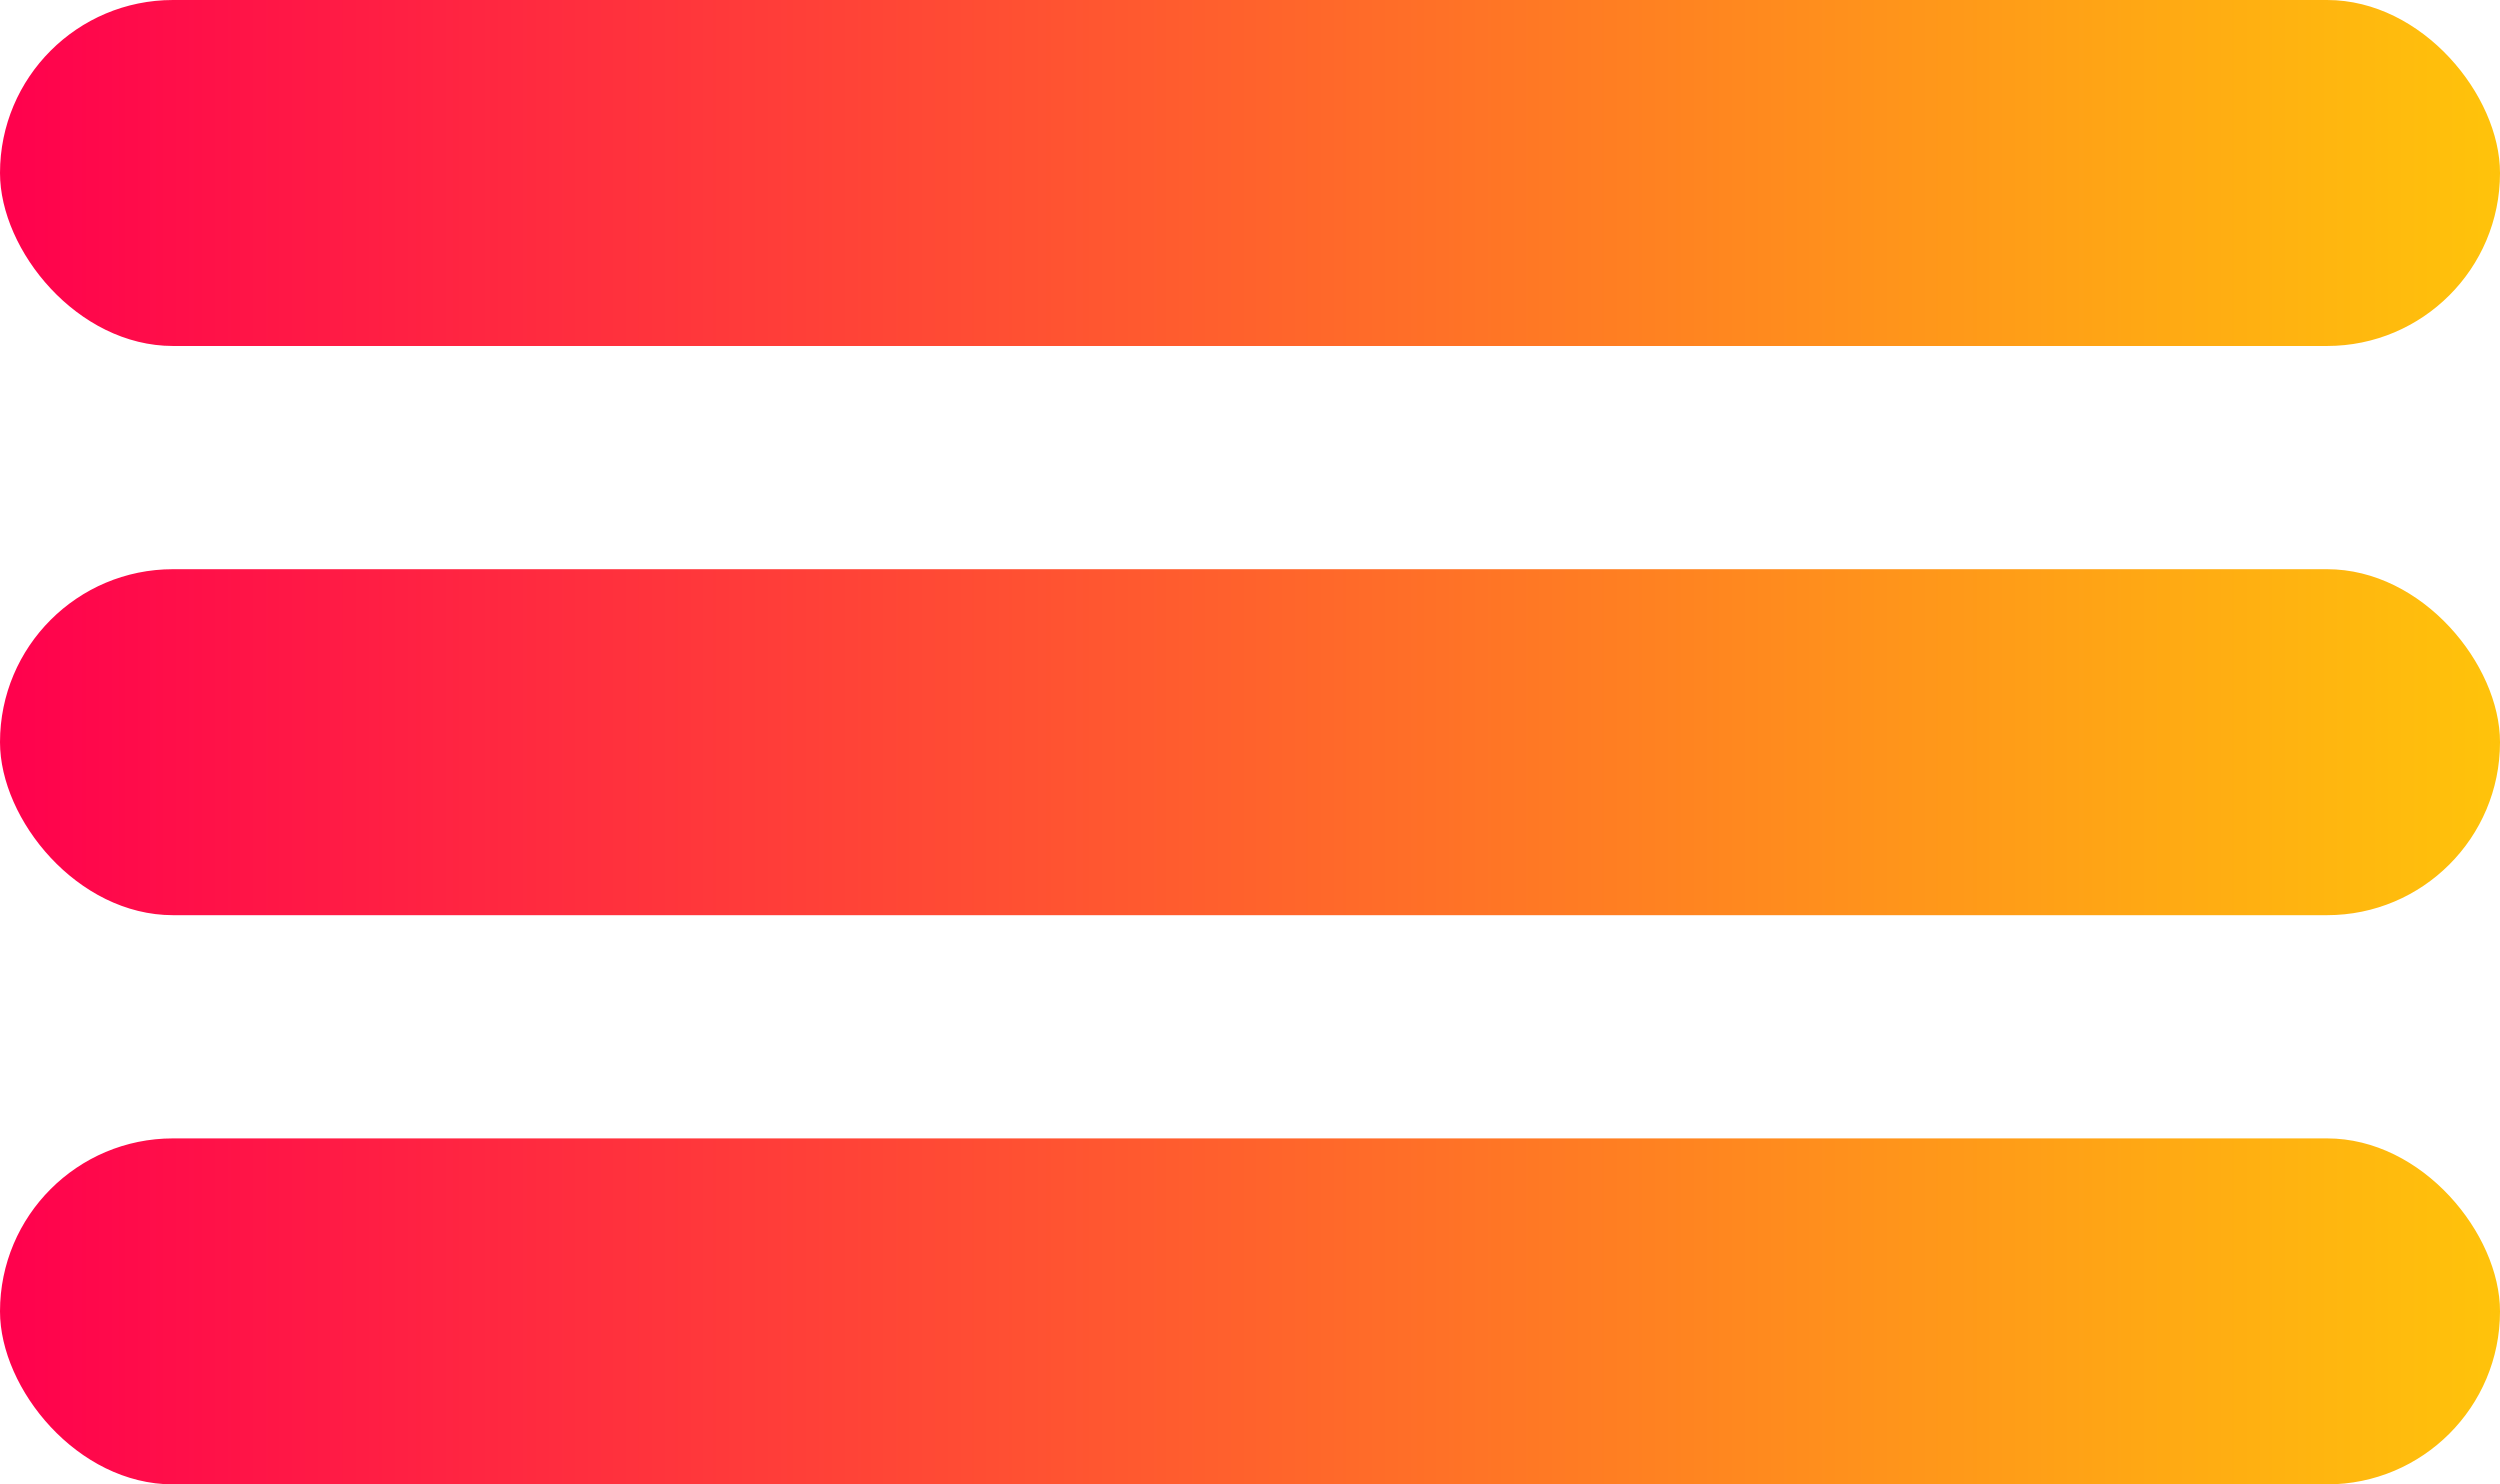 <svg xmlns="http://www.w3.org/2000/svg" xmlns:xlink="http://www.w3.org/1999/xlink" width="224" height="133" viewBox="0 0 224 133">
  <defs>
    <linearGradient id="linear-gradient" x1="1" y1="0.5" x2="0" y2="0.5" gradientUnits="objectBoundingBox">
      <stop offset="0" stop-color="#ffc40a"/>
      <stop offset="1" stop-color="#ff004e"/>
    </linearGradient>
  </defs>
  <g id="Group_1" data-name="Group 1" transform="translate(-474 -411)">
    <rect id="Rectangle_2" data-name="Rectangle 2" width="224" height="31" rx="15.5" transform="translate(474 513)" fill="url(#linear-gradient)"/>
    <rect id="Rectangle_3" data-name="Rectangle 3" width="224" height="31" rx="15.5" transform="translate(474 462)" fill="url(#linear-gradient)"/>
    <rect id="Rectangle_4" data-name="Rectangle 4" width="224" height="31" rx="15.5" transform="translate(474 411)" fill="url(#linear-gradient)"/>
  </g>
</svg>

